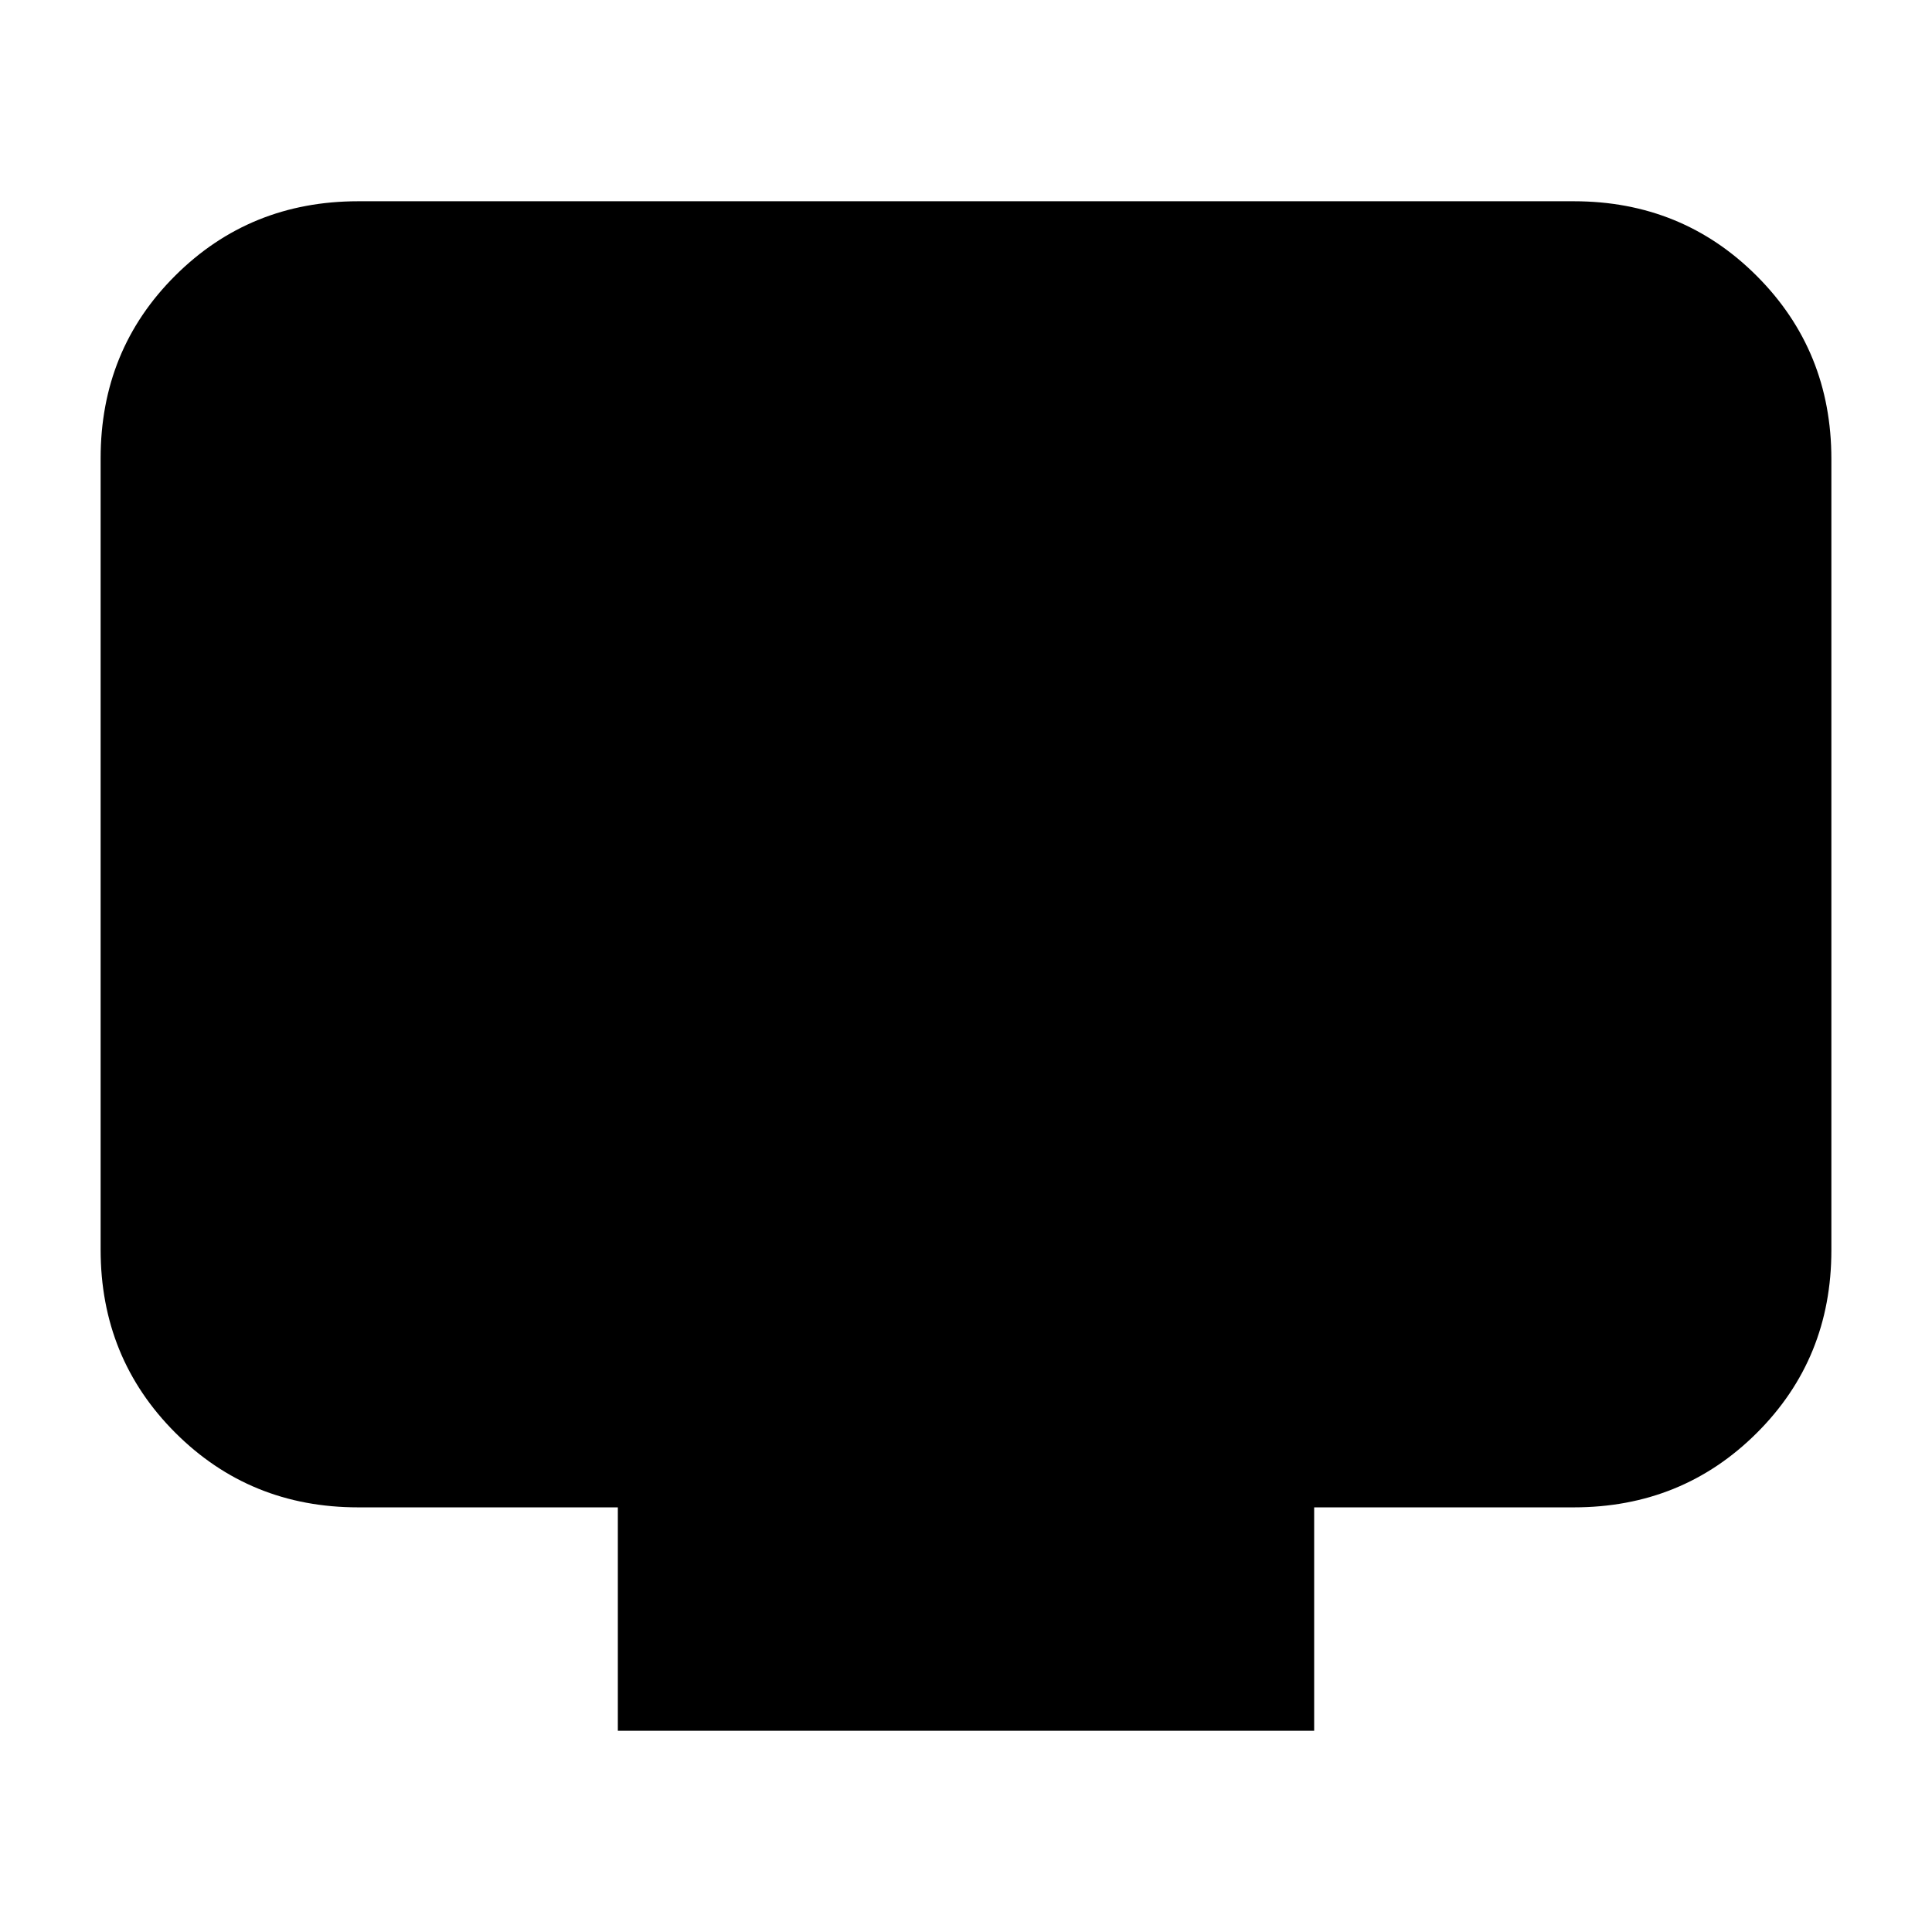 <svg xmlns="http://www.w3.org/2000/svg" height="20" viewBox="0 -960 960 960" width="20"><path d="M307-100v-111H178q-53.82 0-90.91-37.1Q50-285.2 50-339.04v-393.24q0-53.85 37.09-90.78Q124.18-860 178-860h604q53.83 0 90.91 37.1Q910-785.8 910-731.96v393.24q0 53.84-37.09 90.78Q835.83-211 782-211H653v111H307Z"/></svg>